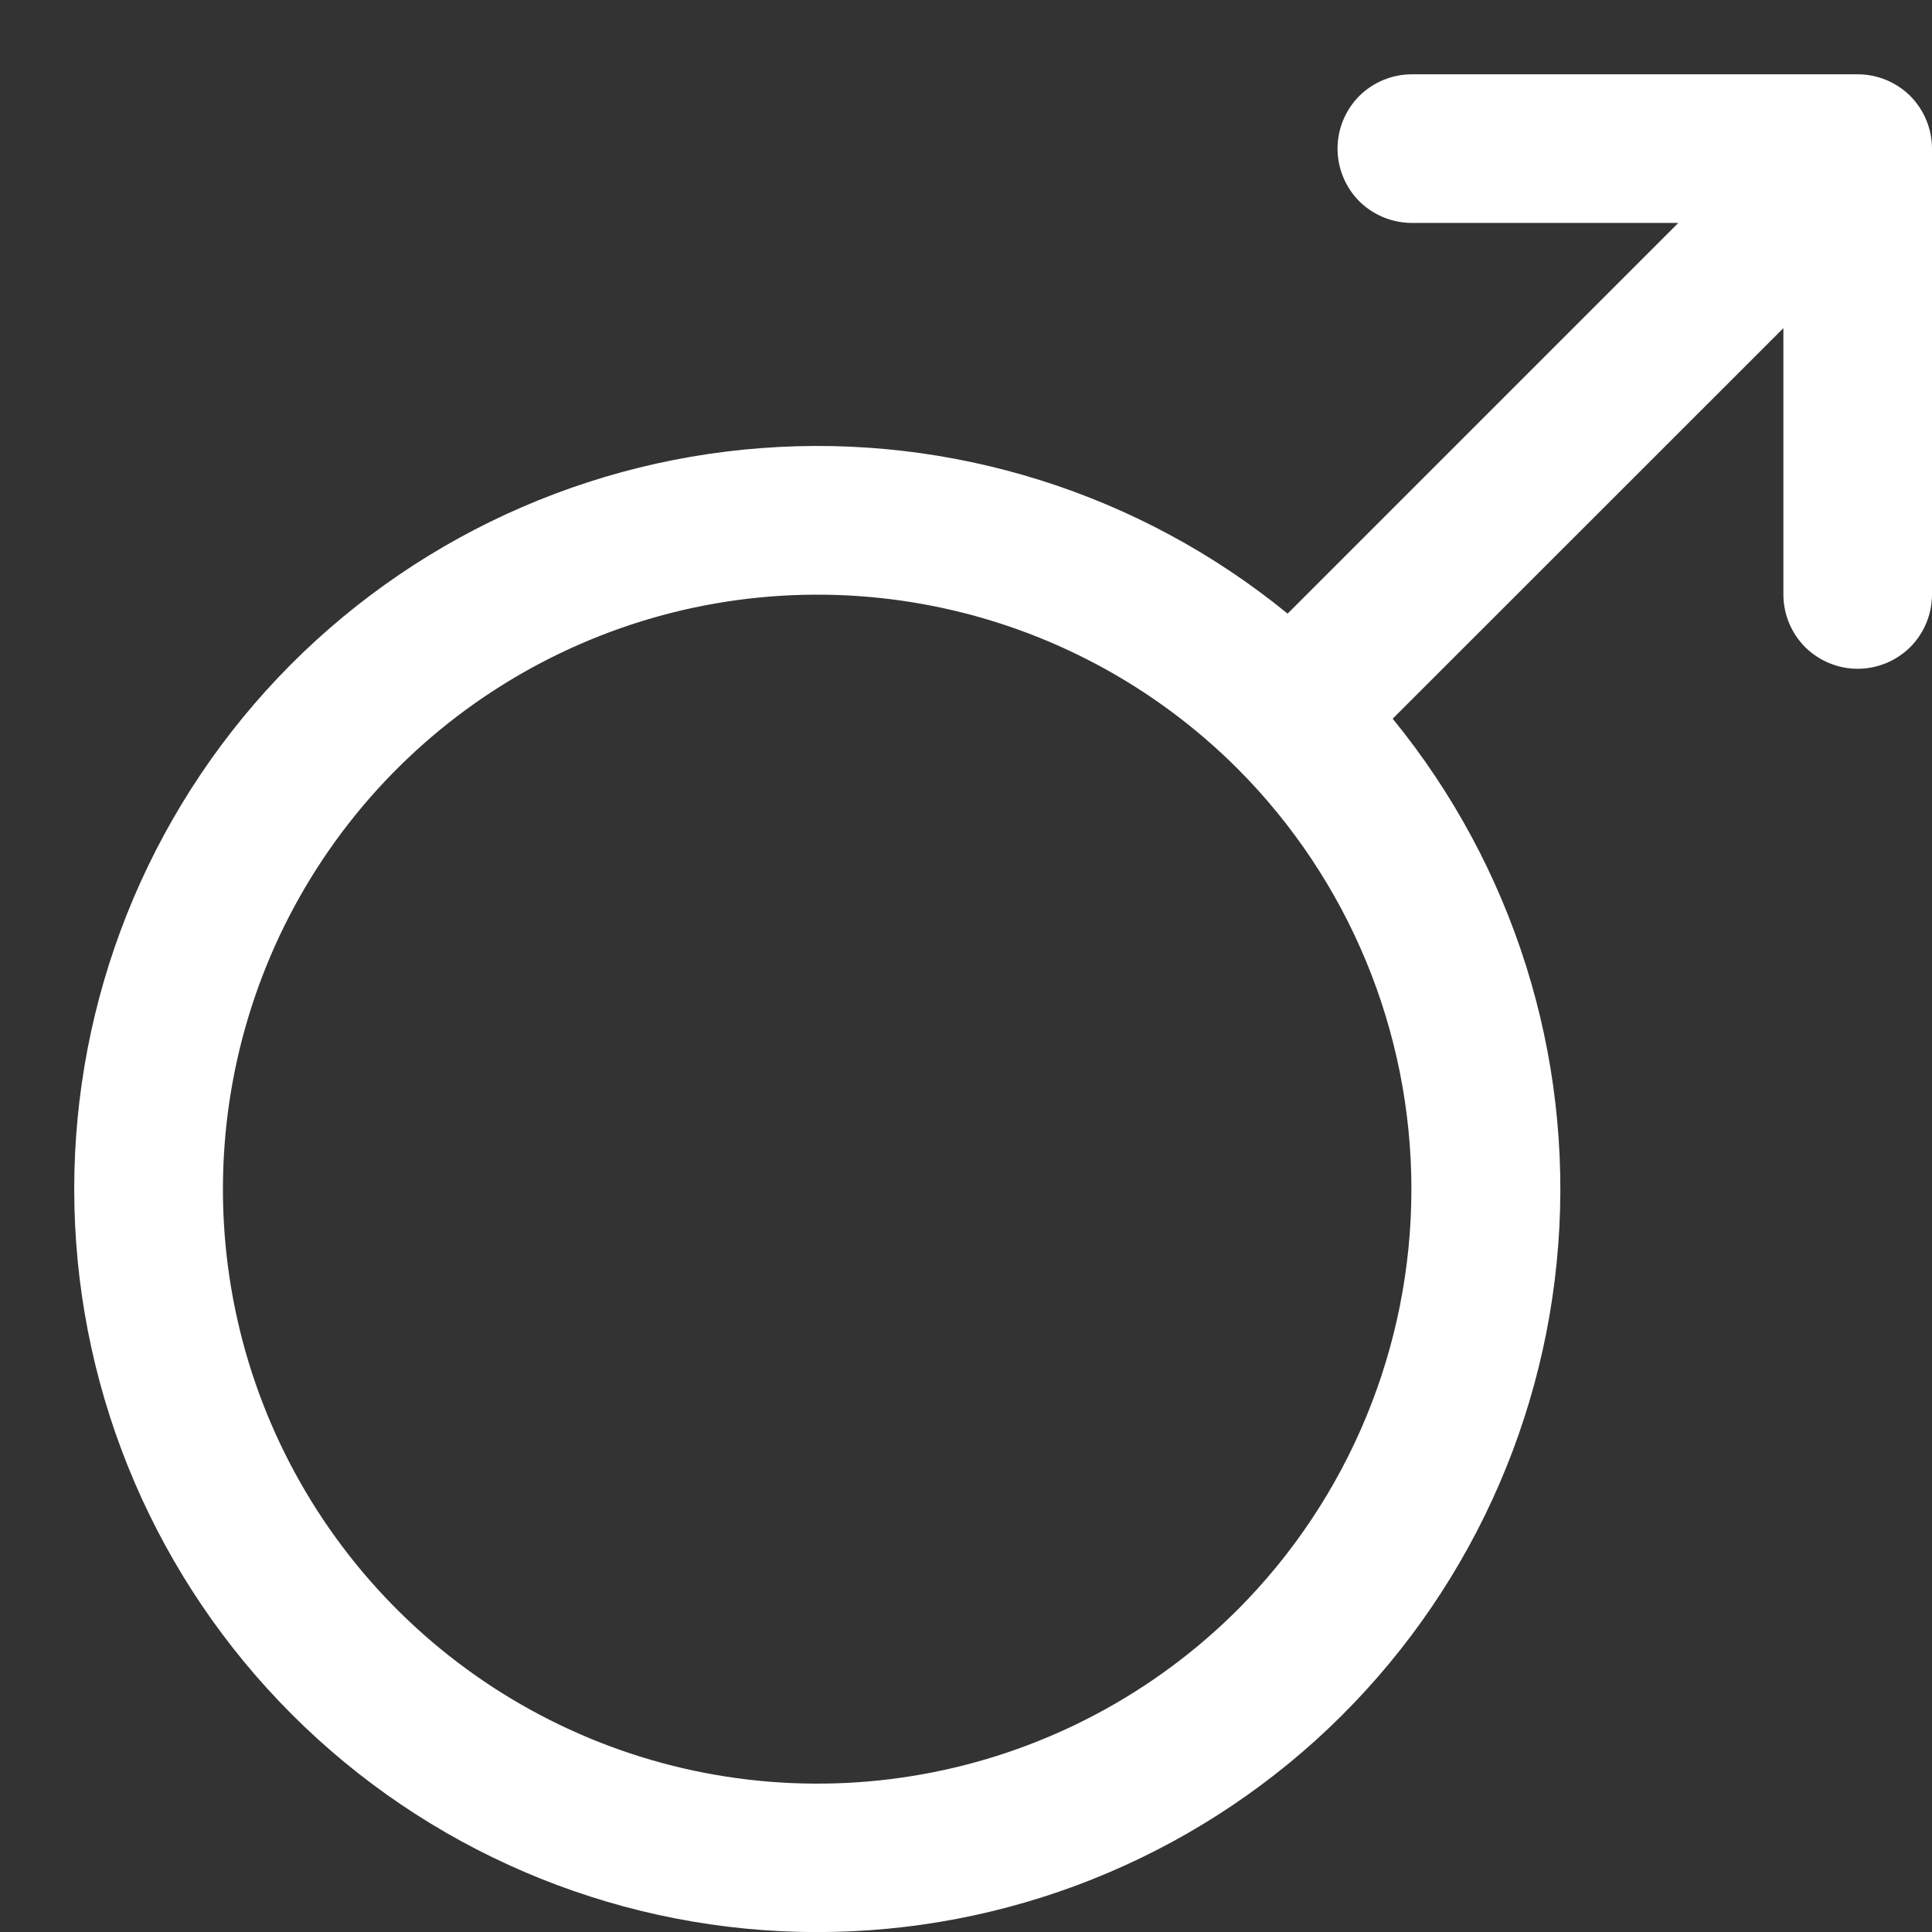<svg width="13" height="13" viewBox="0 0 13 13" fill="white" xmlns="http://www.w3.org/2000/svg">
<rect x="0" y="0" width="13" height="13" fill="#333333" stroke="none"/>
<path d="M12.5 0.5H9.5C9.367 0.5 9.24 0.553 9.146 0.646C9.053 0.74 9 0.867 9 1C9 1.133 9.053 1.26 9.146 1.354C9.24 1.447 9.367 1.5 9.5 1.5H11.293L8.664 4.129C7.671 3.318 6.403 2.918 5.124 3.015C3.845 3.111 2.652 3.695 1.791 4.646C0.931 5.598 0.469 6.843 0.501 8.126C0.533 9.408 1.057 10.629 1.964 11.536C2.871 12.443 4.092 12.967 5.374 12.999C6.657 13.031 7.902 12.569 8.854 11.709C9.805 10.848 10.389 9.655 10.485 8.376C10.582 7.097 10.182 5.829 9.371 4.836L12 2.208V4C12 4.133 12.053 4.26 12.146 4.354C12.24 4.447 12.367 4.5 12.5 4.5C12.633 4.5 12.76 4.447 12.854 4.354C12.947 4.26 13 4.133 13 4V1C13 0.867 12.947 0.74 12.854 0.646C12.76 0.553 12.633 0.5 12.5 0.5ZM8.328 10.831C7.768 11.39 7.055 11.771 6.279 11.925C5.504 12.079 4.699 12 3.969 11.697C3.238 11.394 2.613 10.881 2.174 10.224C1.734 9.566 1.5 8.793 1.5 8.002C1.5 7.211 1.734 6.437 2.174 5.779C2.613 5.122 3.238 4.609 3.969 4.306C4.699 4.003 5.504 3.924 6.279 4.078C7.055 4.232 7.768 4.613 8.328 5.173C9.077 5.924 9.497 6.941 9.497 8.002C9.497 9.062 9.077 10.08 8.328 10.831Z" fill="white"/>
</svg>
